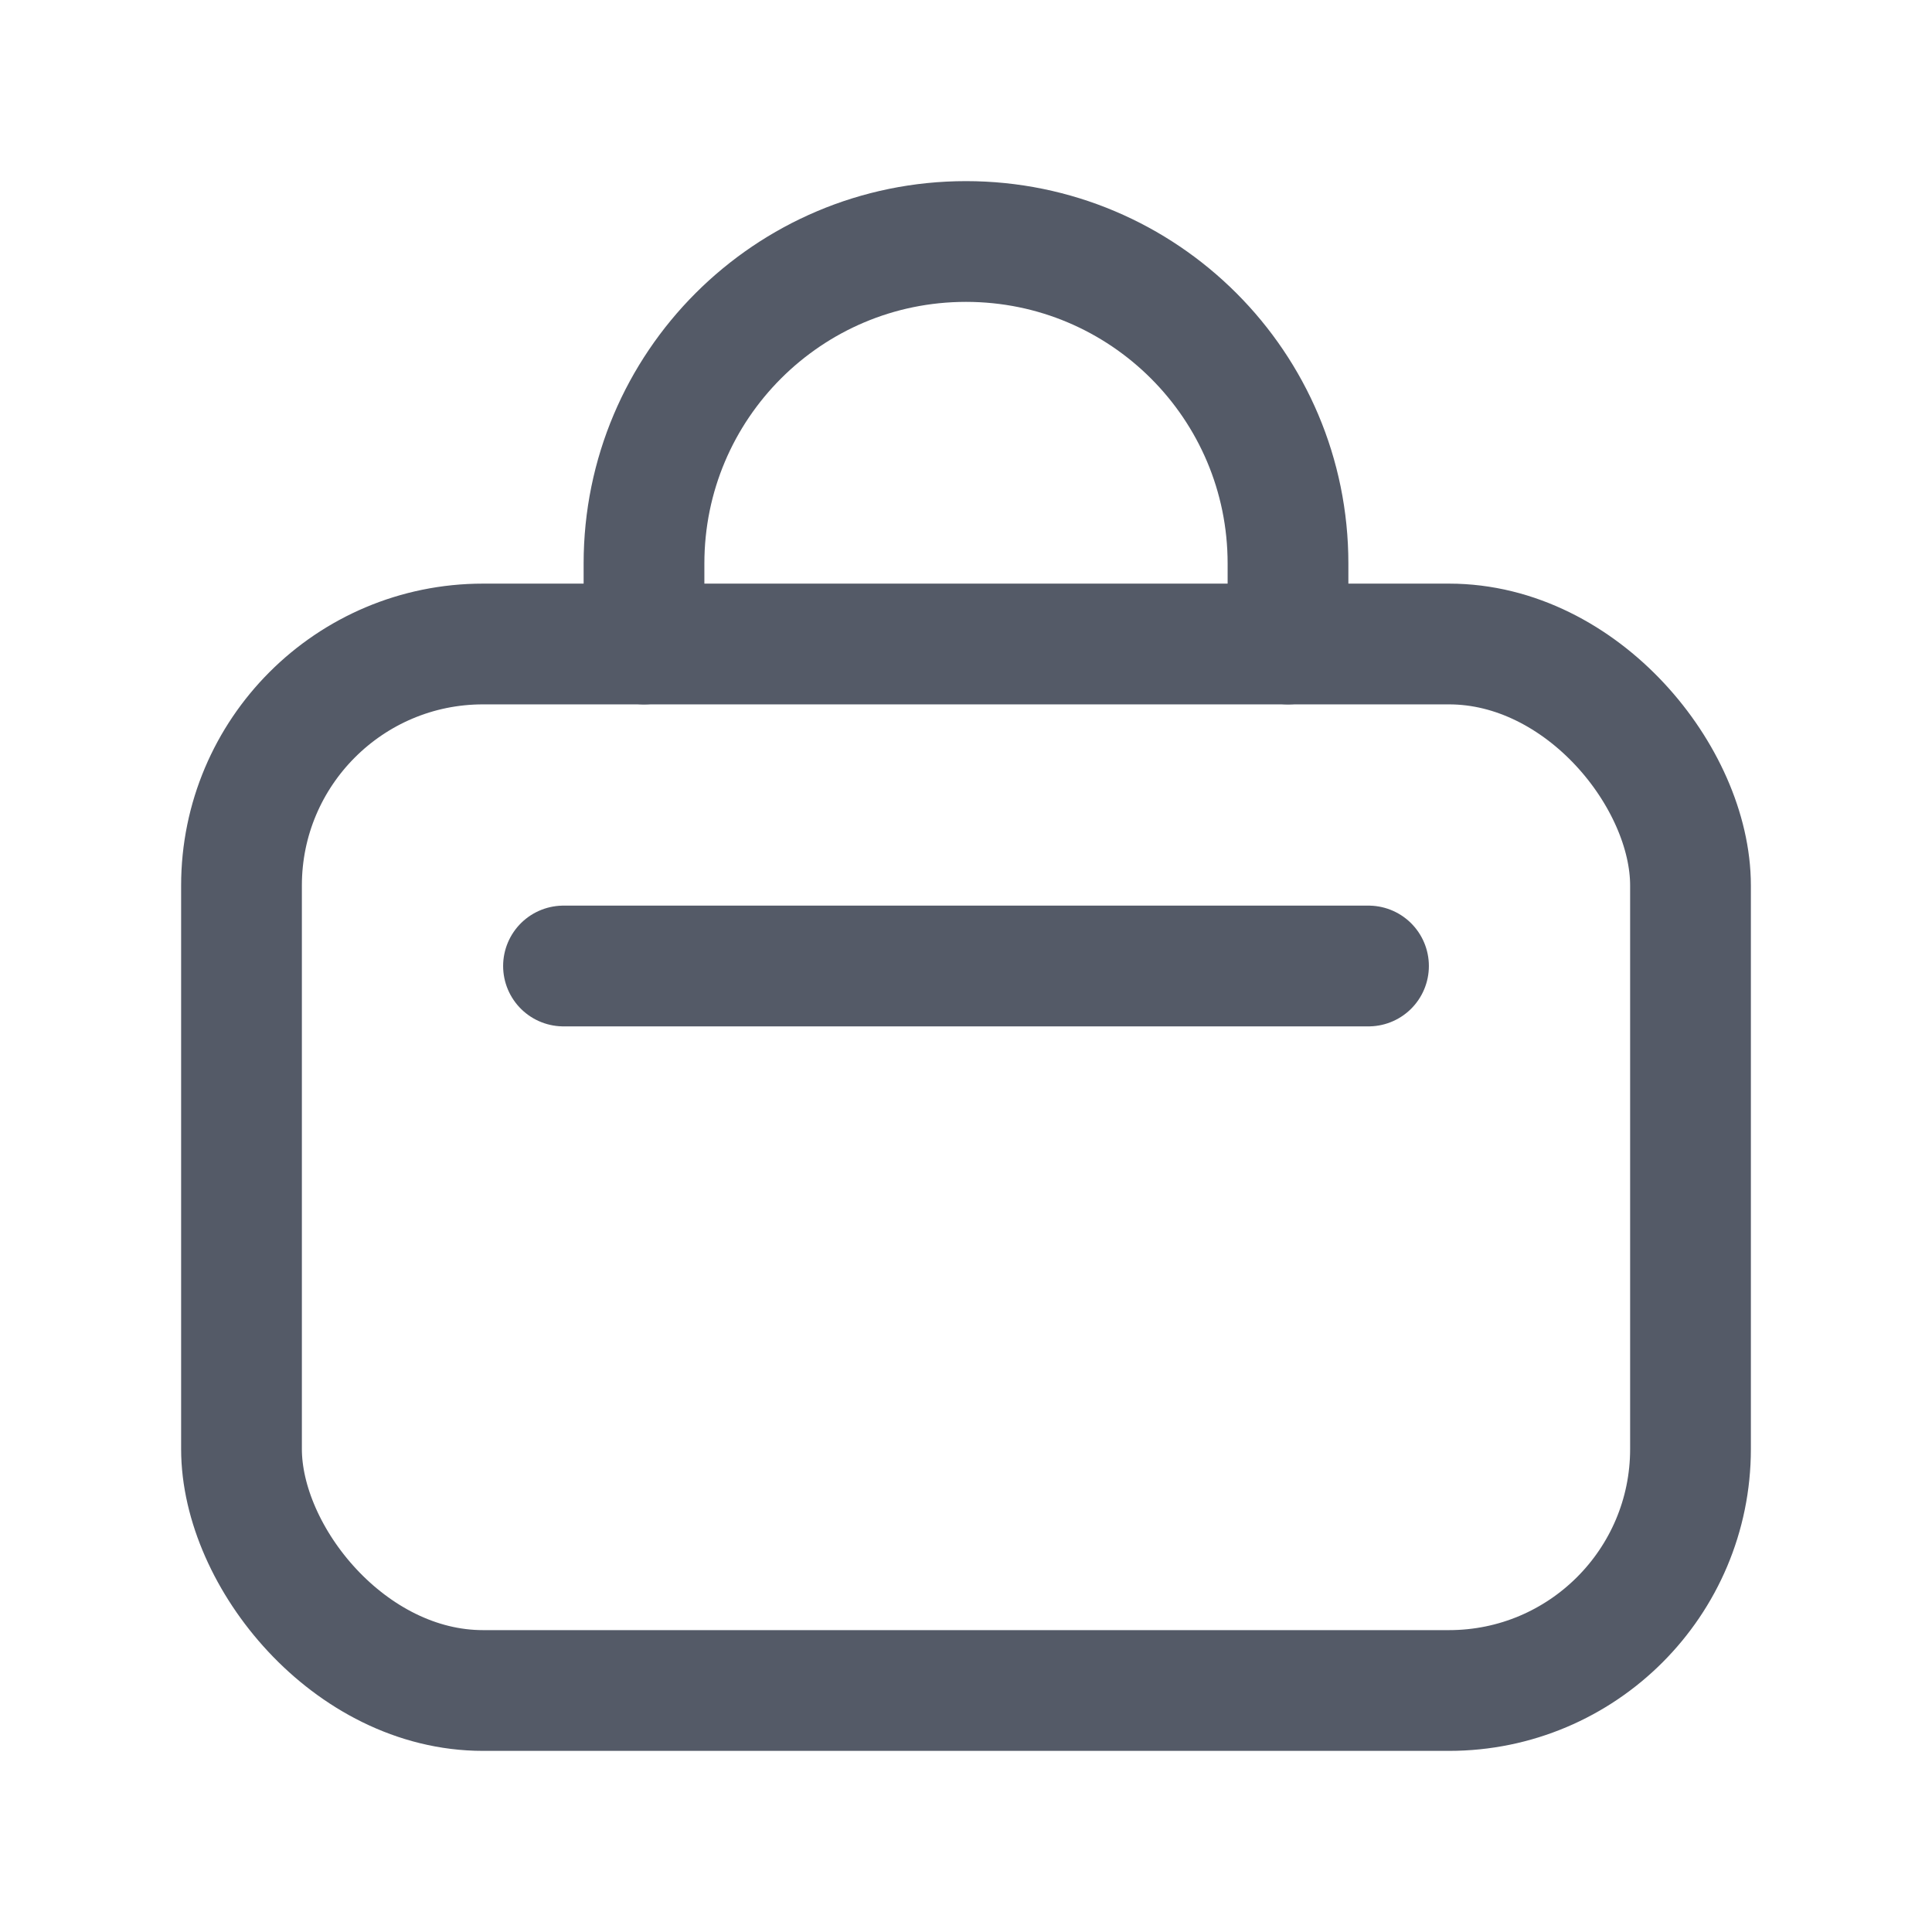 <svg width="24" height="24" viewBox="0 0 24 24" fill="none" xmlns="http://www.w3.org/2000/svg">
<rect x="3" y="8" width="18" height="13" rx="3" stroke="#545A67" stroke-width="1.5" stroke-linecap="round" stroke-linejoin="round"/>
<path d="M17 12H7" stroke="#545A67" stroke-width="1.5" stroke-linecap="round" stroke-linejoin="round"/>
<path d="M16 8V7C16 4.791 14.209 3 12 3V3C9.791 3 8 4.791 8 7V8" stroke="#545A67" stroke-width="1.5" stroke-linecap="round" stroke-linejoin="round"/>
</svg>
